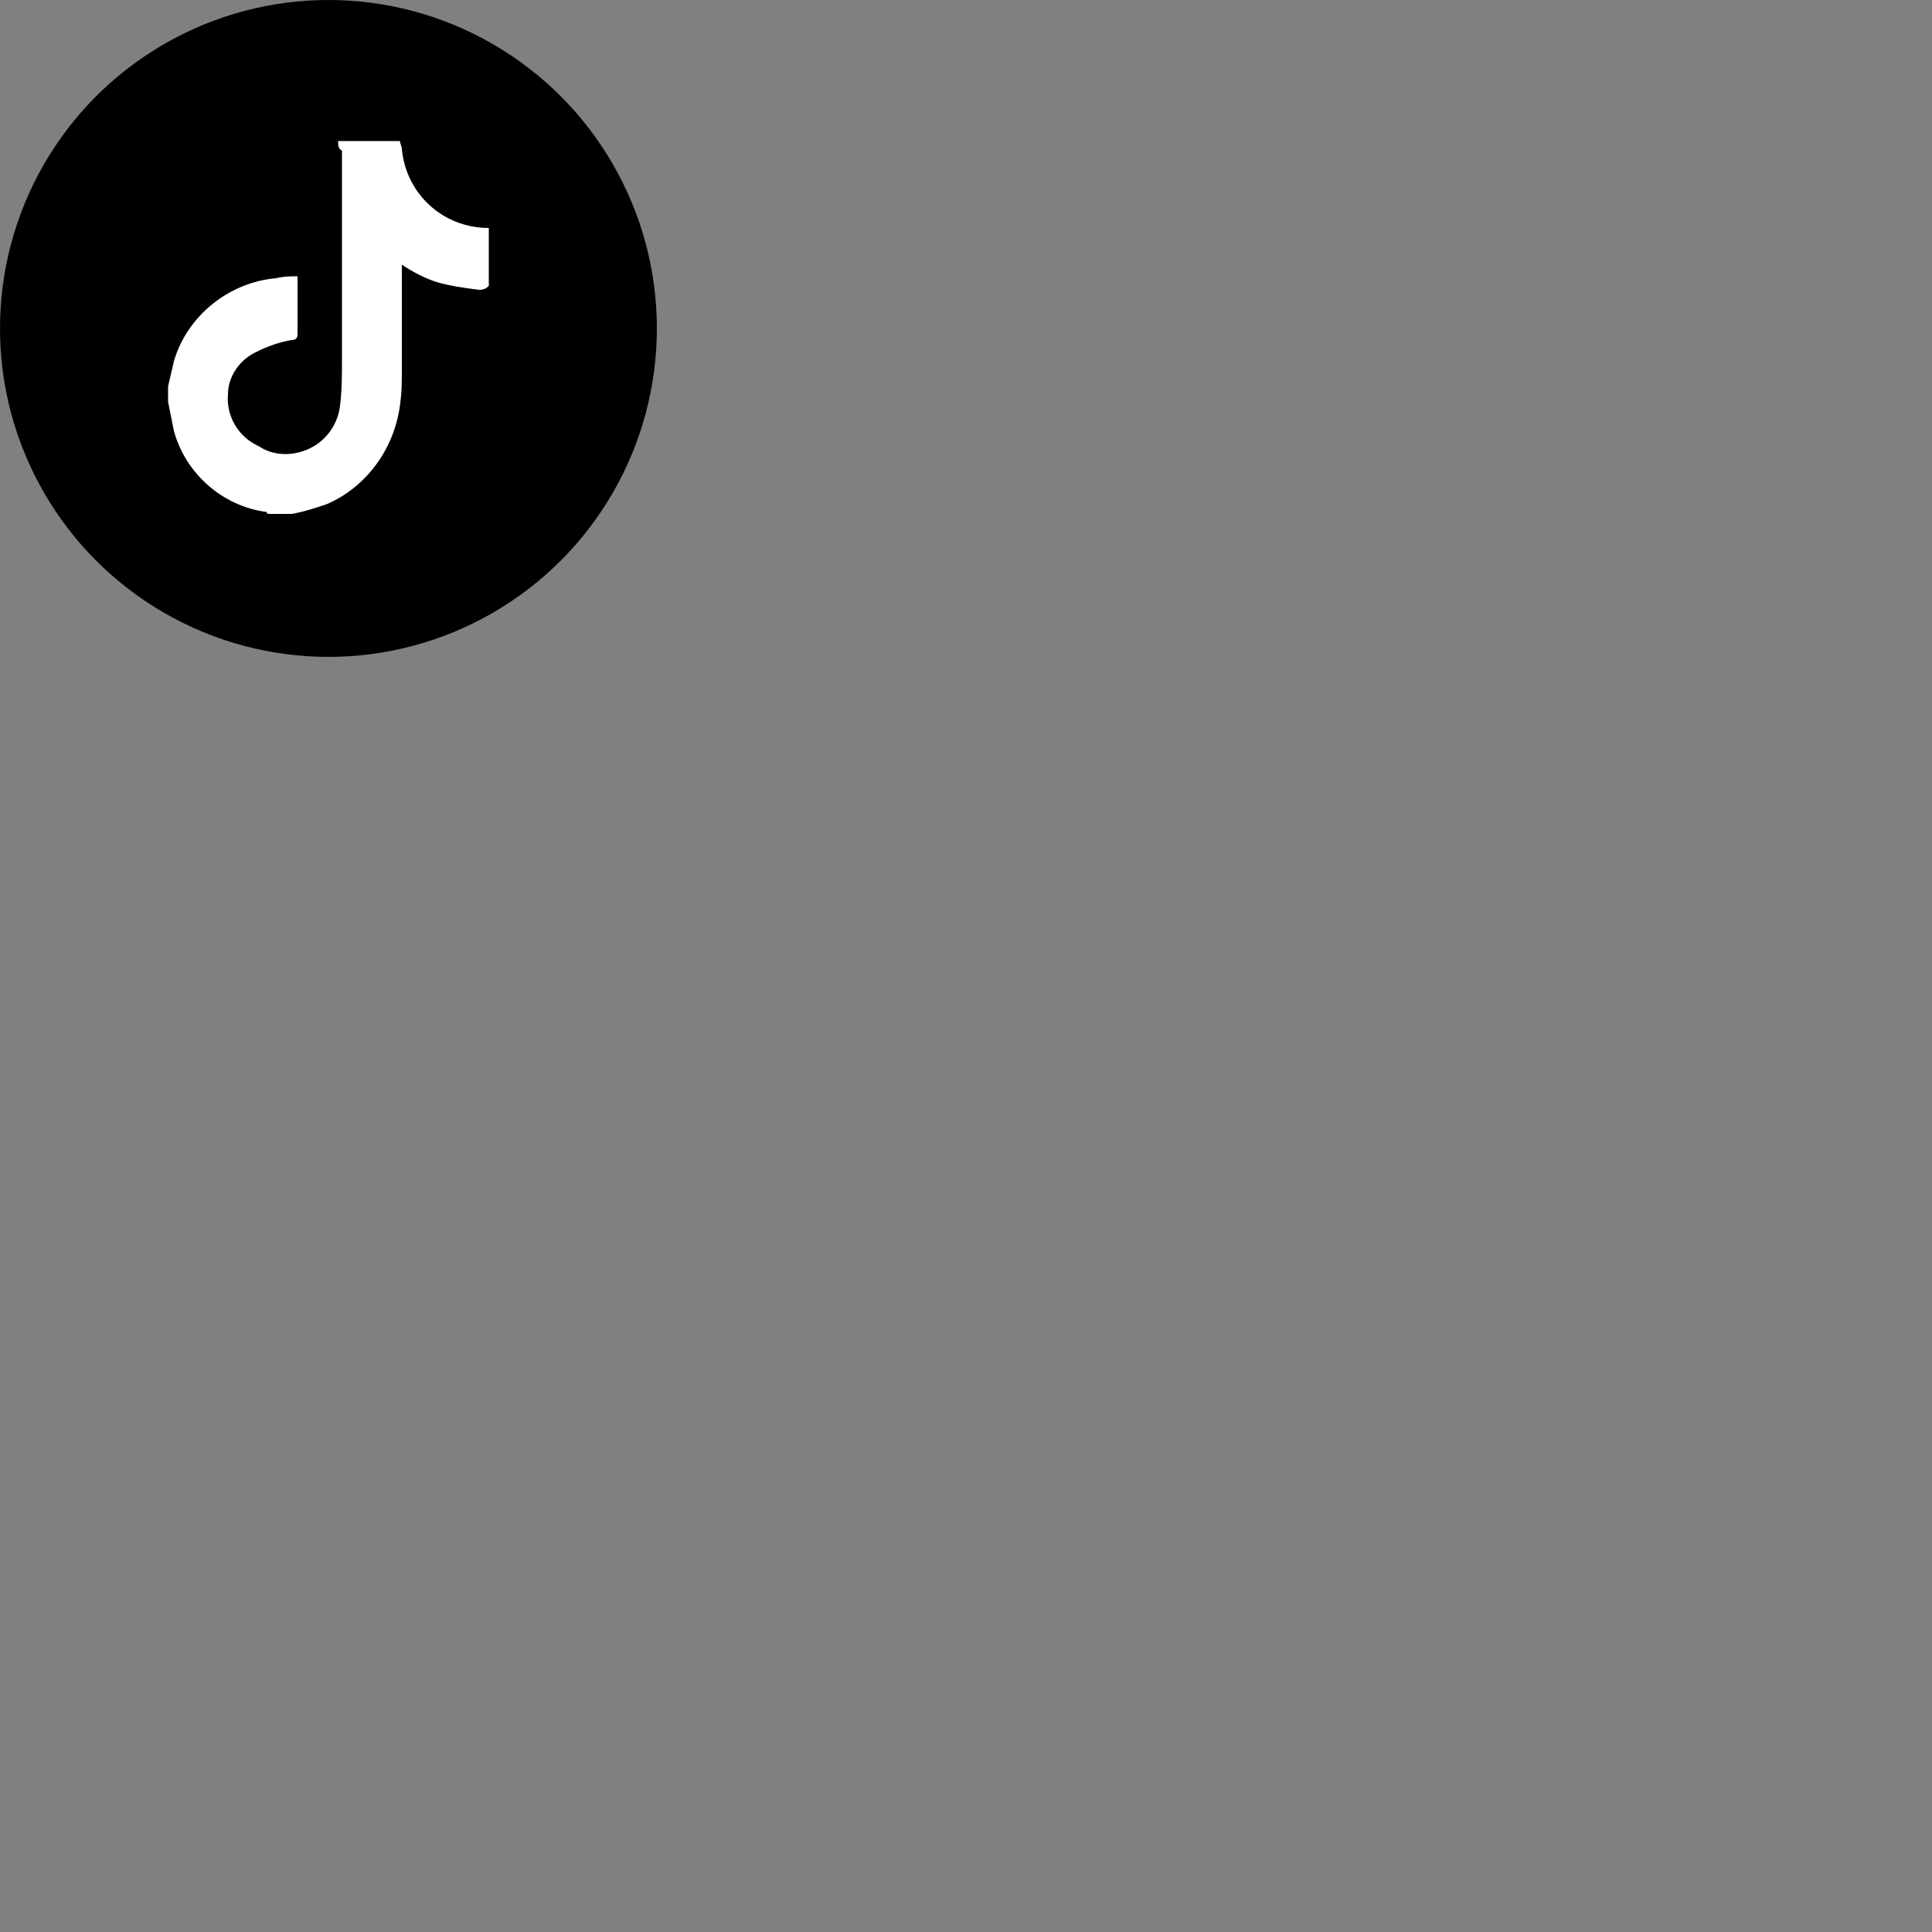 <?xml version="1.0" encoding="utf-8"?>
<!-- Generator: Adobe Illustrator 27.0.1, SVG Export Plug-In . SVG Version: 6.00 Build 0)  -->
<svg version="1.1" id="Layer_1" xmlns="http://www.w3.org/2000/svg" xmlns:xlink="http://www.w3.org/1999/xlink" x="0px" y="0px"
	 viewBox="0 0 100 100" style="enable-background:new 0 0 100 100;" xml:space="preserve">
<rect x="0" y="0" width="100" height="100" fill="#808080" stroke="none"/>
<style type="text/css">
	.st0{fill:#FFFFFF;}
</style>
<circle cx="17" cy="17" r="17"/>
<path fill="#ffffff" d="M17.5,7.3h3.2c0,0.1,0.1,0.3,0.1,0.4c0.2,2.3,2.1,4.1,4.5,4.1v3C25.1,15,24.9,15,24.8,15
	c-0.8-0.1-1.5-0.2-2.2-0.4c-0.6-0.2-1.2-0.5-1.8-0.9v0.4c0,1.6,0,3.3,0,4.9c0,0.7,0,1.3-0.1,2c-0.3,2.2-1.7,4.2-3.8,5.1
	c-0.6,0.2-1.2,0.4-1.8,0.5h-1.2c0,0-0.1,0-0.1-0.1c-2.3-0.3-4.2-2-4.8-4.2c-0.1-0.5-0.2-1-0.3-1.5V20c0.1-0.4,0.2-0.9,0.3-1.3
	c0.7-2.4,2.9-4.1,5.3-4.3c0.4-0.1,0.7-0.1,1.1-0.1c0,1.1,0,2,0,3c0,0.2-0.1,0.3-0.3,0.3c-0.6,0.1-1.2,0.3-1.8,0.6
	c-0.9,0.4-1.5,1.3-1.5,2.2c-0.1,1.1,0.5,2.2,1.6,2.7c0.9,0.6,2.1,0.5,3-0.1c0.7-0.5,1.1-1.2,1.2-2s0.1-1.6,0.1-2.4
	c0-3.6,0-7.2,0-10.8C17.5,7.7,17.5,7.5,17.5,7.3z"/>
</svg>
